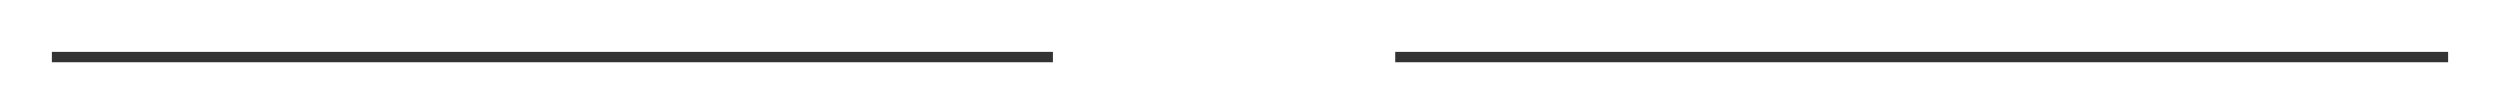 ﻿<?xml version="1.0" encoding="utf-8"?>
<svg version="1.1" xmlns:xlink="http://www.w3.org/1999/xlink" width="241px" height="10px" preserveAspectRatio="xMinYMid meet" viewBox="638 1756  241 8" xmlns="http://www.w3.org/2000/svg">
  <defs>
    <mask fill="white" id="clip834">
      <path d="M 739.5 1747  L 772.5 1747  L 772.5 1774  L 739.5 1774  Z M 629 1747  L 877 1747  L 877 1774  L 629 1774  Z " fill-rule="evenodd" />
    </mask>
  </defs>
  <path d="M 739.5 1760.5  L 643 1760.5  M 772.5 1760.5  L 874 1760.5  " stroke-width="1" stroke="#333333" fill="none" />
  <path d="M 644 1754.2  L 638 1760.5  L 644 1766.8  L 644 1754.2  Z " fill-rule="nonzero" fill="#333333" stroke="none" mask="url(#clip834)" />
</svg>